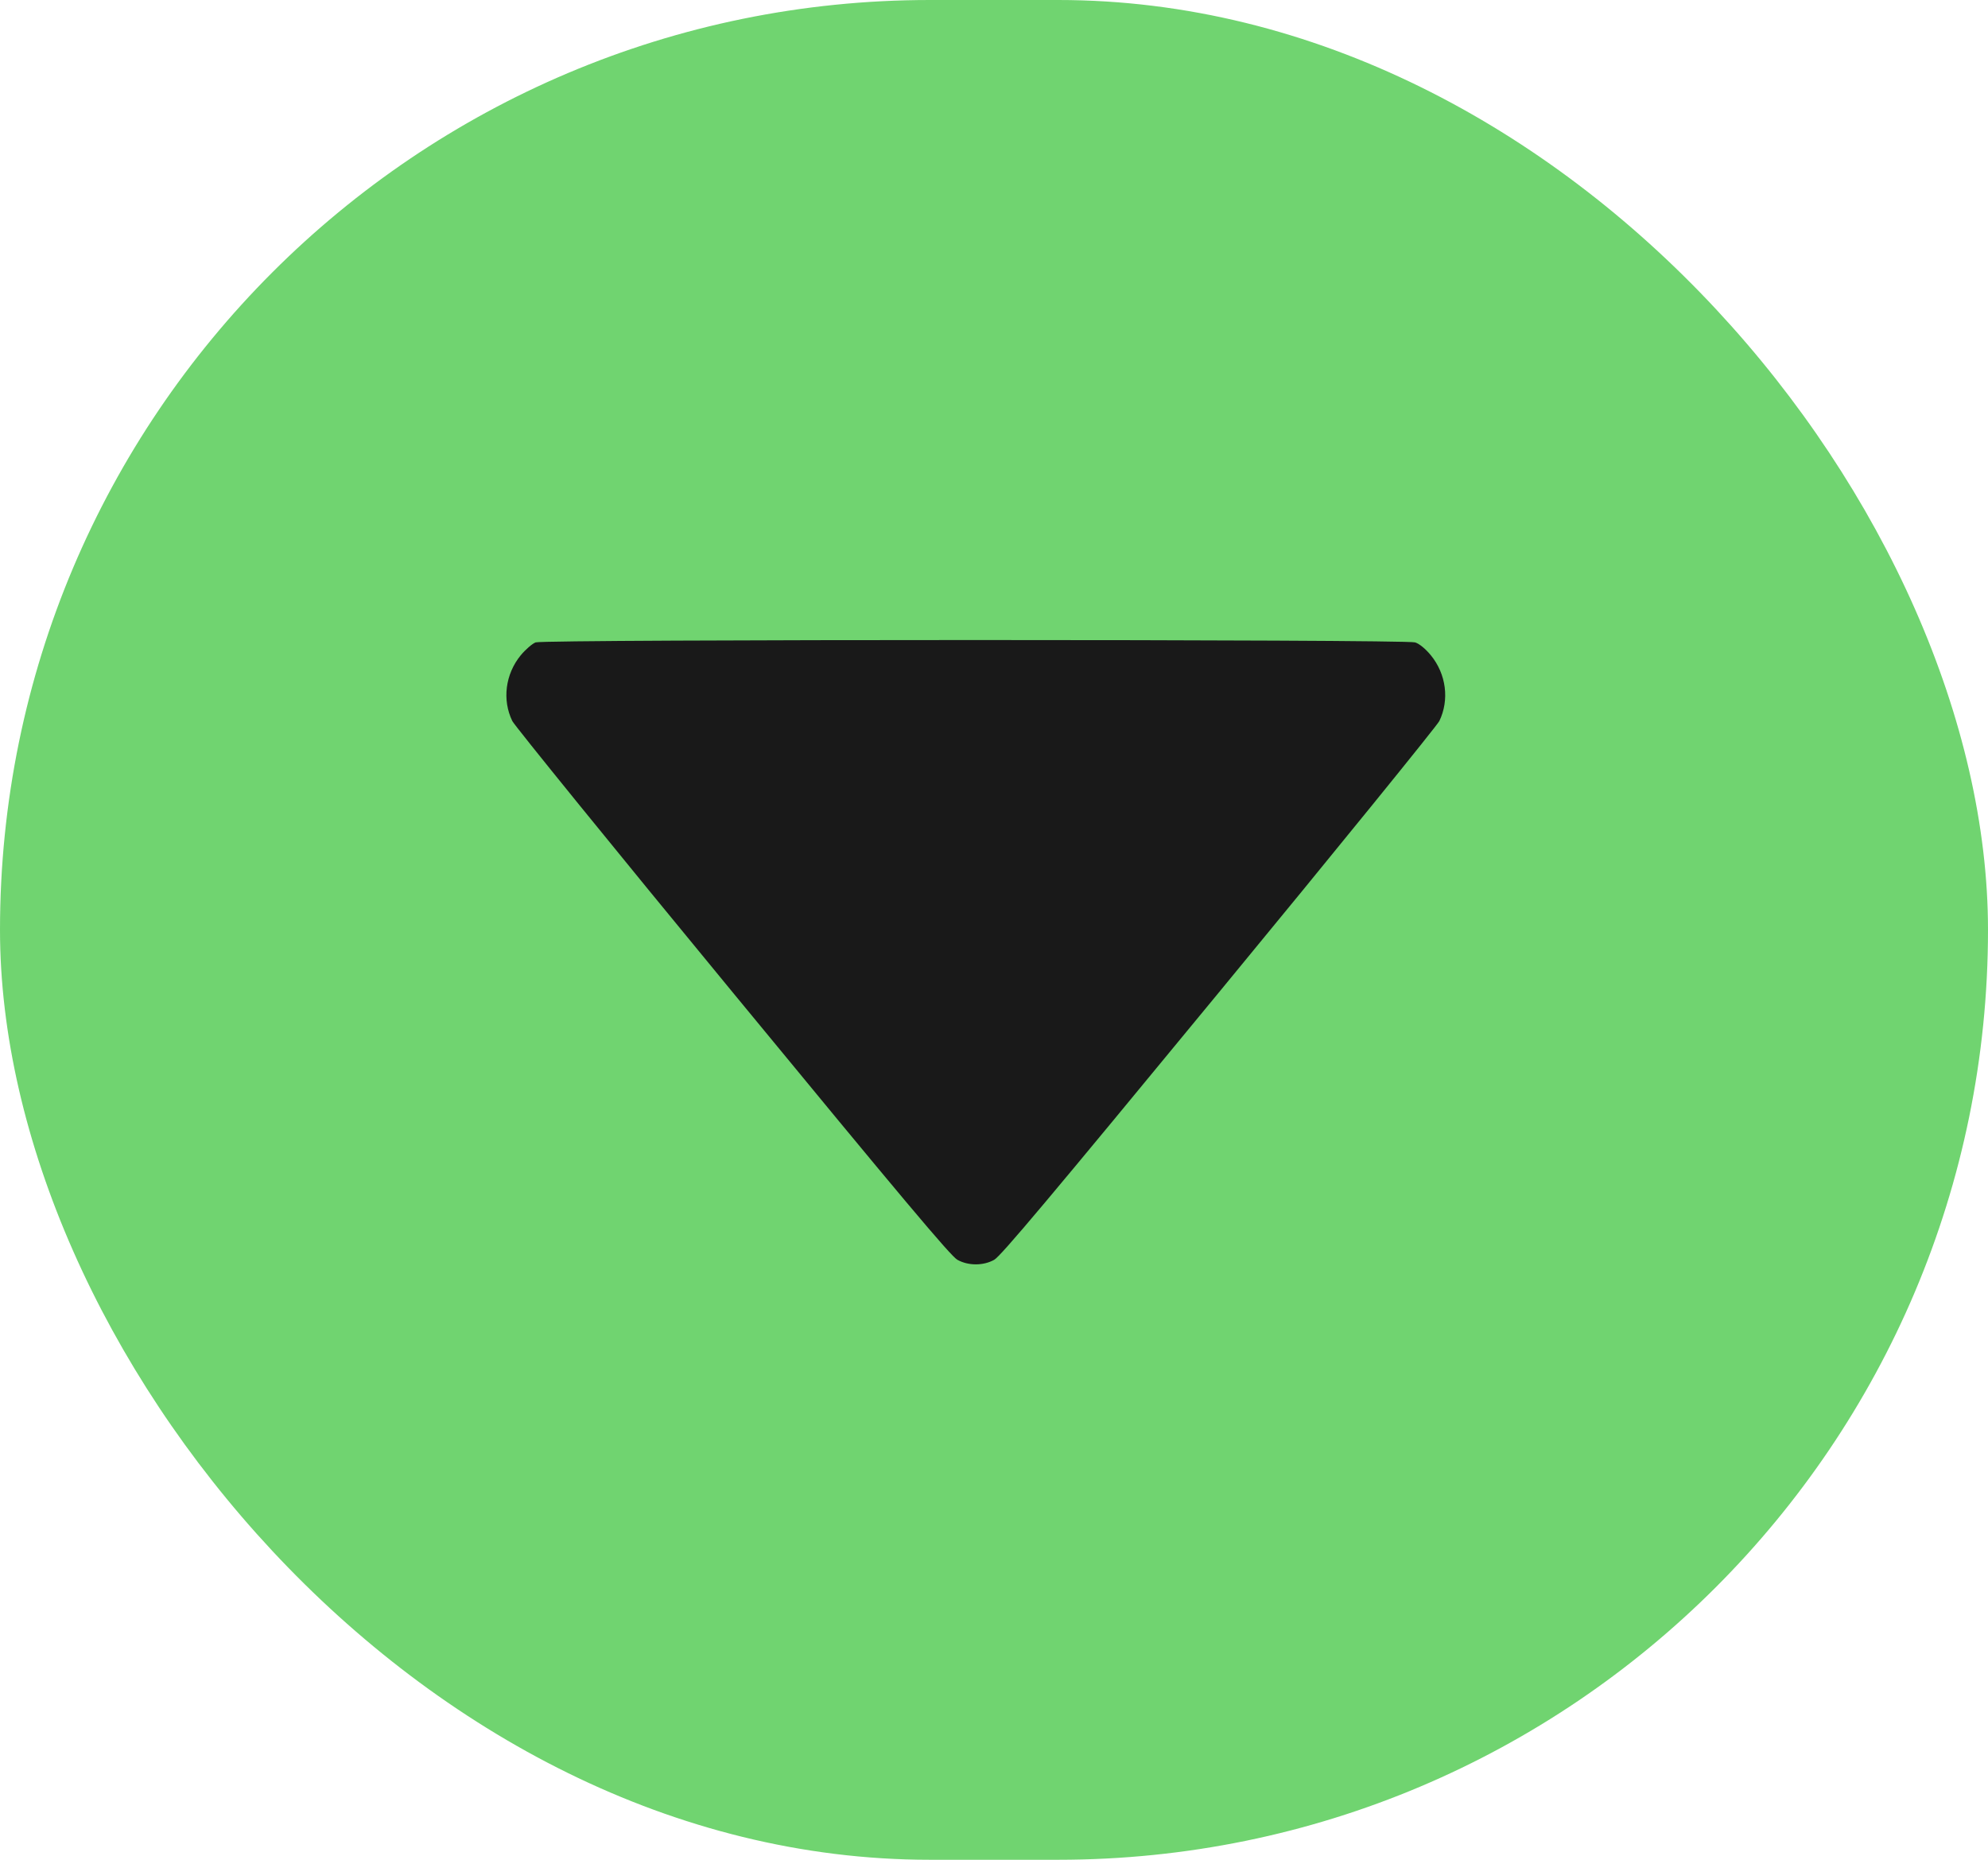 <svg width="31" height="29" viewBox="0 0 31 29" fill="none" xmlns="http://www.w3.org/2000/svg">
<rect width="31" height="29" rx="14.5" fill="#70D470"/>
<path d="M8.352 10.017C8.301 10.037 8.198 10.124 8.12 10.218C7.88 10.511 7.828 10.914 7.989 11.244C8.029 11.321 9.577 13.231 11.431 15.481C14.06 18.675 14.83 19.593 14.93 19.645C15.099 19.739 15.334 19.739 15.502 19.645C15.602 19.593 16.372 18.675 19.002 15.481C20.856 13.231 22.404 11.321 22.444 11.244C22.604 10.914 22.552 10.511 22.312 10.218C22.229 10.117 22.132 10.037 22.066 10.017C21.92 9.968 8.495 9.968 8.352 10.017Z" fill="#191919"/>
</svg>
